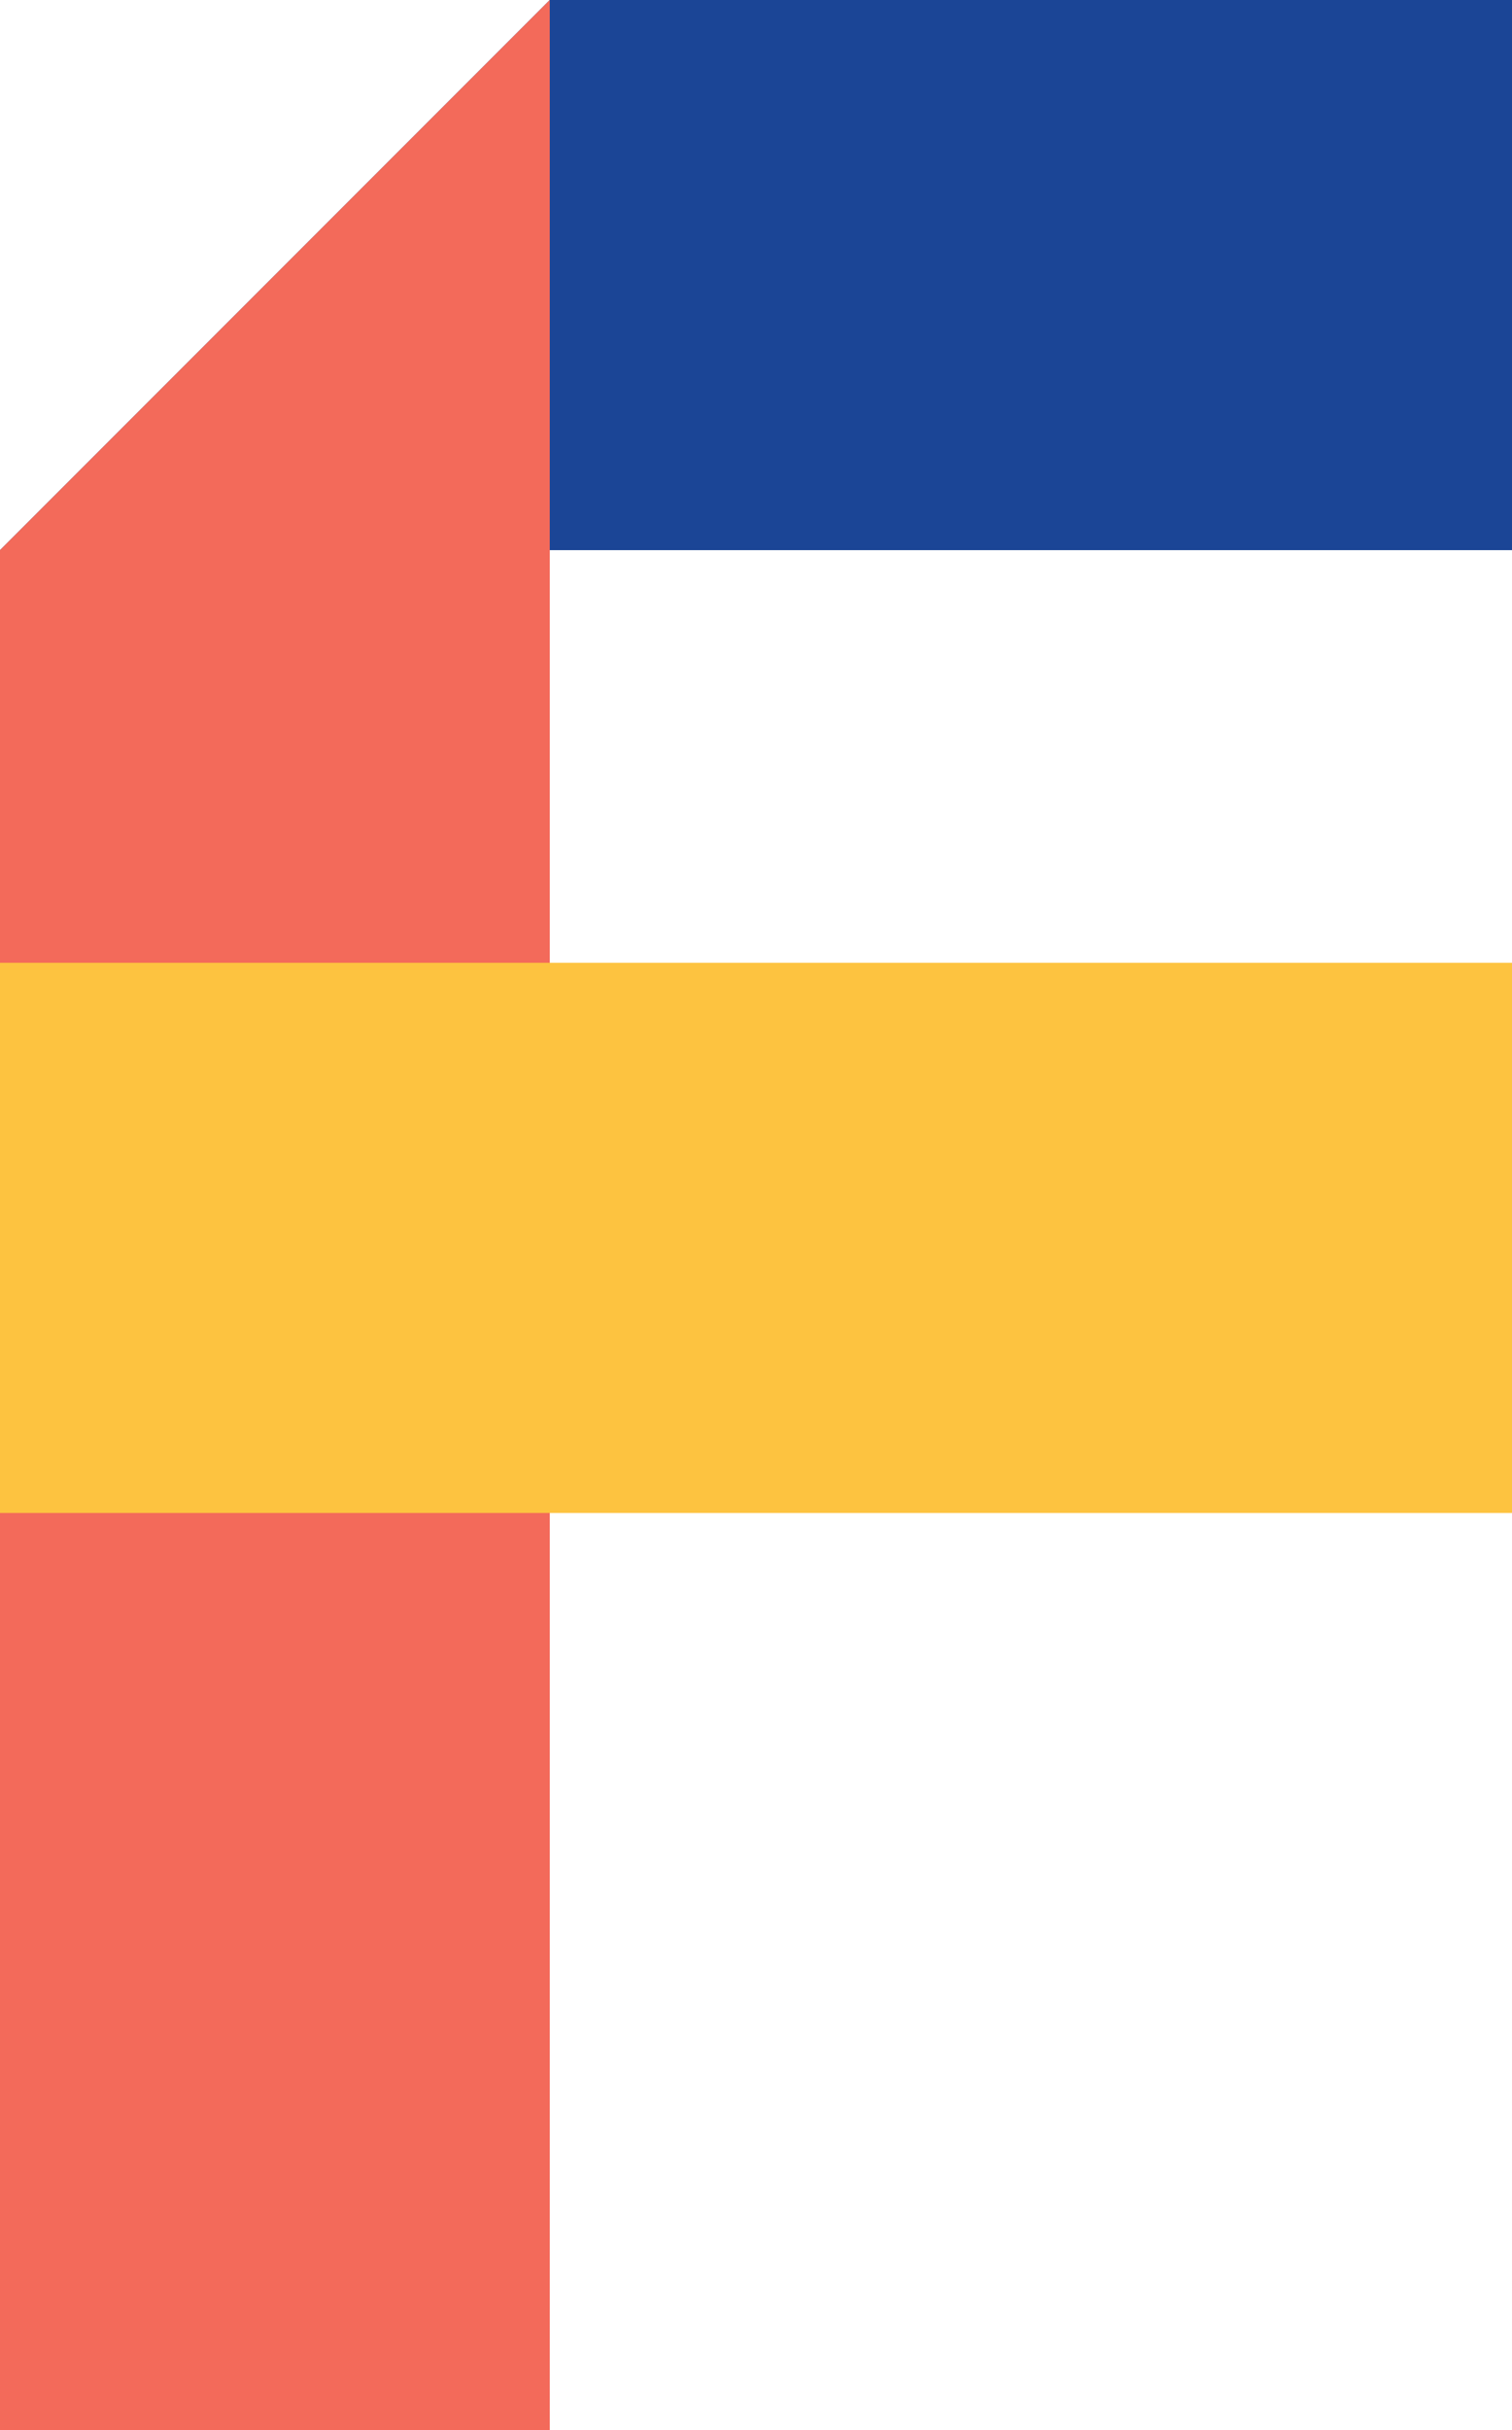 <svg id="Layer_1" data-name="Layer 1" xmlns="http://www.w3.org/2000/svg" viewBox="0 0 128.96 207.11"><defs><style>.cls-1{fill:#1b4596;}.cls-2{fill:#f36a5a;}.cls-3{fill:#fdc340;}</style></defs><title>frontiers-logo</title><polygon class="cls-1" points="128.96 0 128.96 46.89 0 46.89 46.89 0 128.96 0"/><polygon class="cls-2" points="46.89 207.11 0 207.11 0 46.89 46.89 0 46.89 207.11"/><rect class="cls-3" y="82.06" width="128.96" height="46.89"/></svg>
